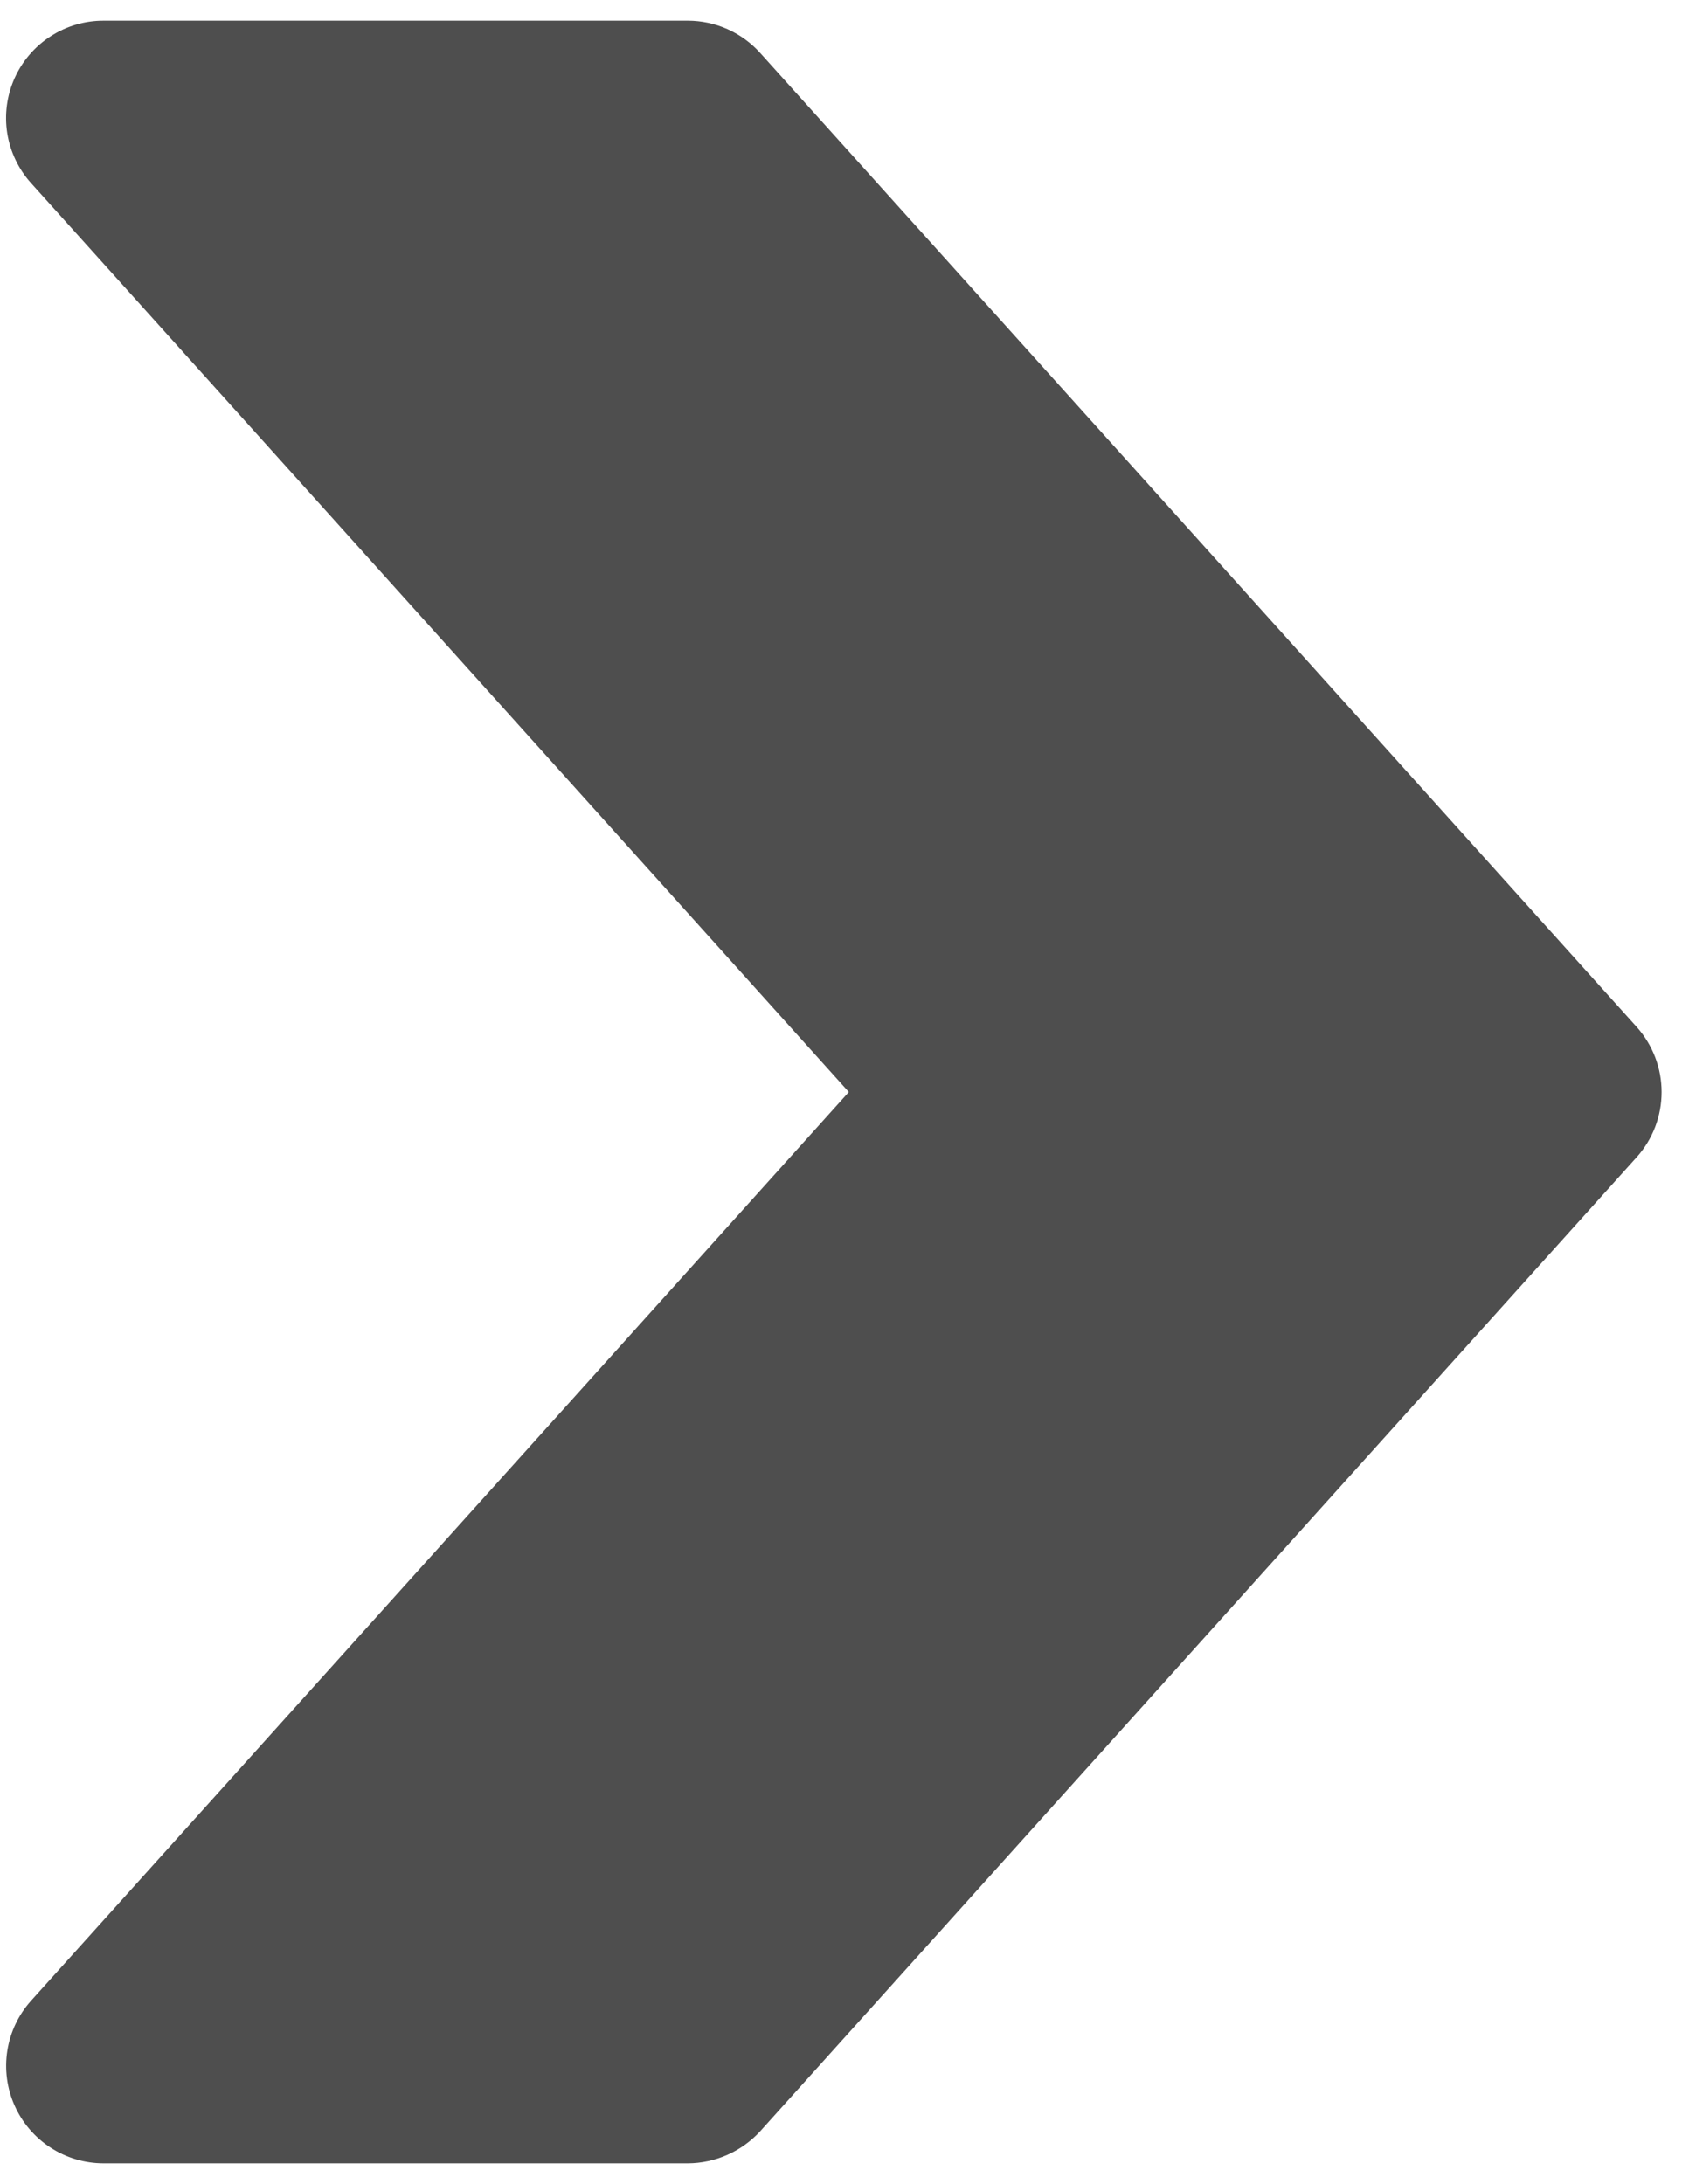 <svg width="41" height="53" viewBox="0 0 41 53" fill="none" xmlns="http://www.w3.org/2000/svg">
<path d="M39.728 24.921L18.455 1.287C18.233 1.04 17.962 0.843 17.659 0.707C17.356 0.572 17.027 0.502 16.696 0.502H2.514C2.057 0.501 1.609 0.633 1.226 0.882C0.842 1.13 0.539 1.484 0.352 1.902C0.166 2.319 0.105 2.782 0.176 3.233C0.248 3.684 0.449 4.106 0.755 4.445L20.605 26.503L0.755 48.556C0.449 48.896 0.249 49.317 0.178 49.769C0.107 50.22 0.168 50.683 0.354 51.1C0.54 51.518 0.843 51.872 1.226 52.121C1.609 52.37 2.057 52.503 2.514 52.503H16.696C17.027 52.502 17.354 52.431 17.657 52.297C17.959 52.163 18.231 51.967 18.455 51.723L39.728 28.087C40.119 27.653 40.335 27.089 40.335 26.504C40.335 25.919 40.119 25.356 39.728 24.921Z" fill="#4E4E4E"/>
</svg>
